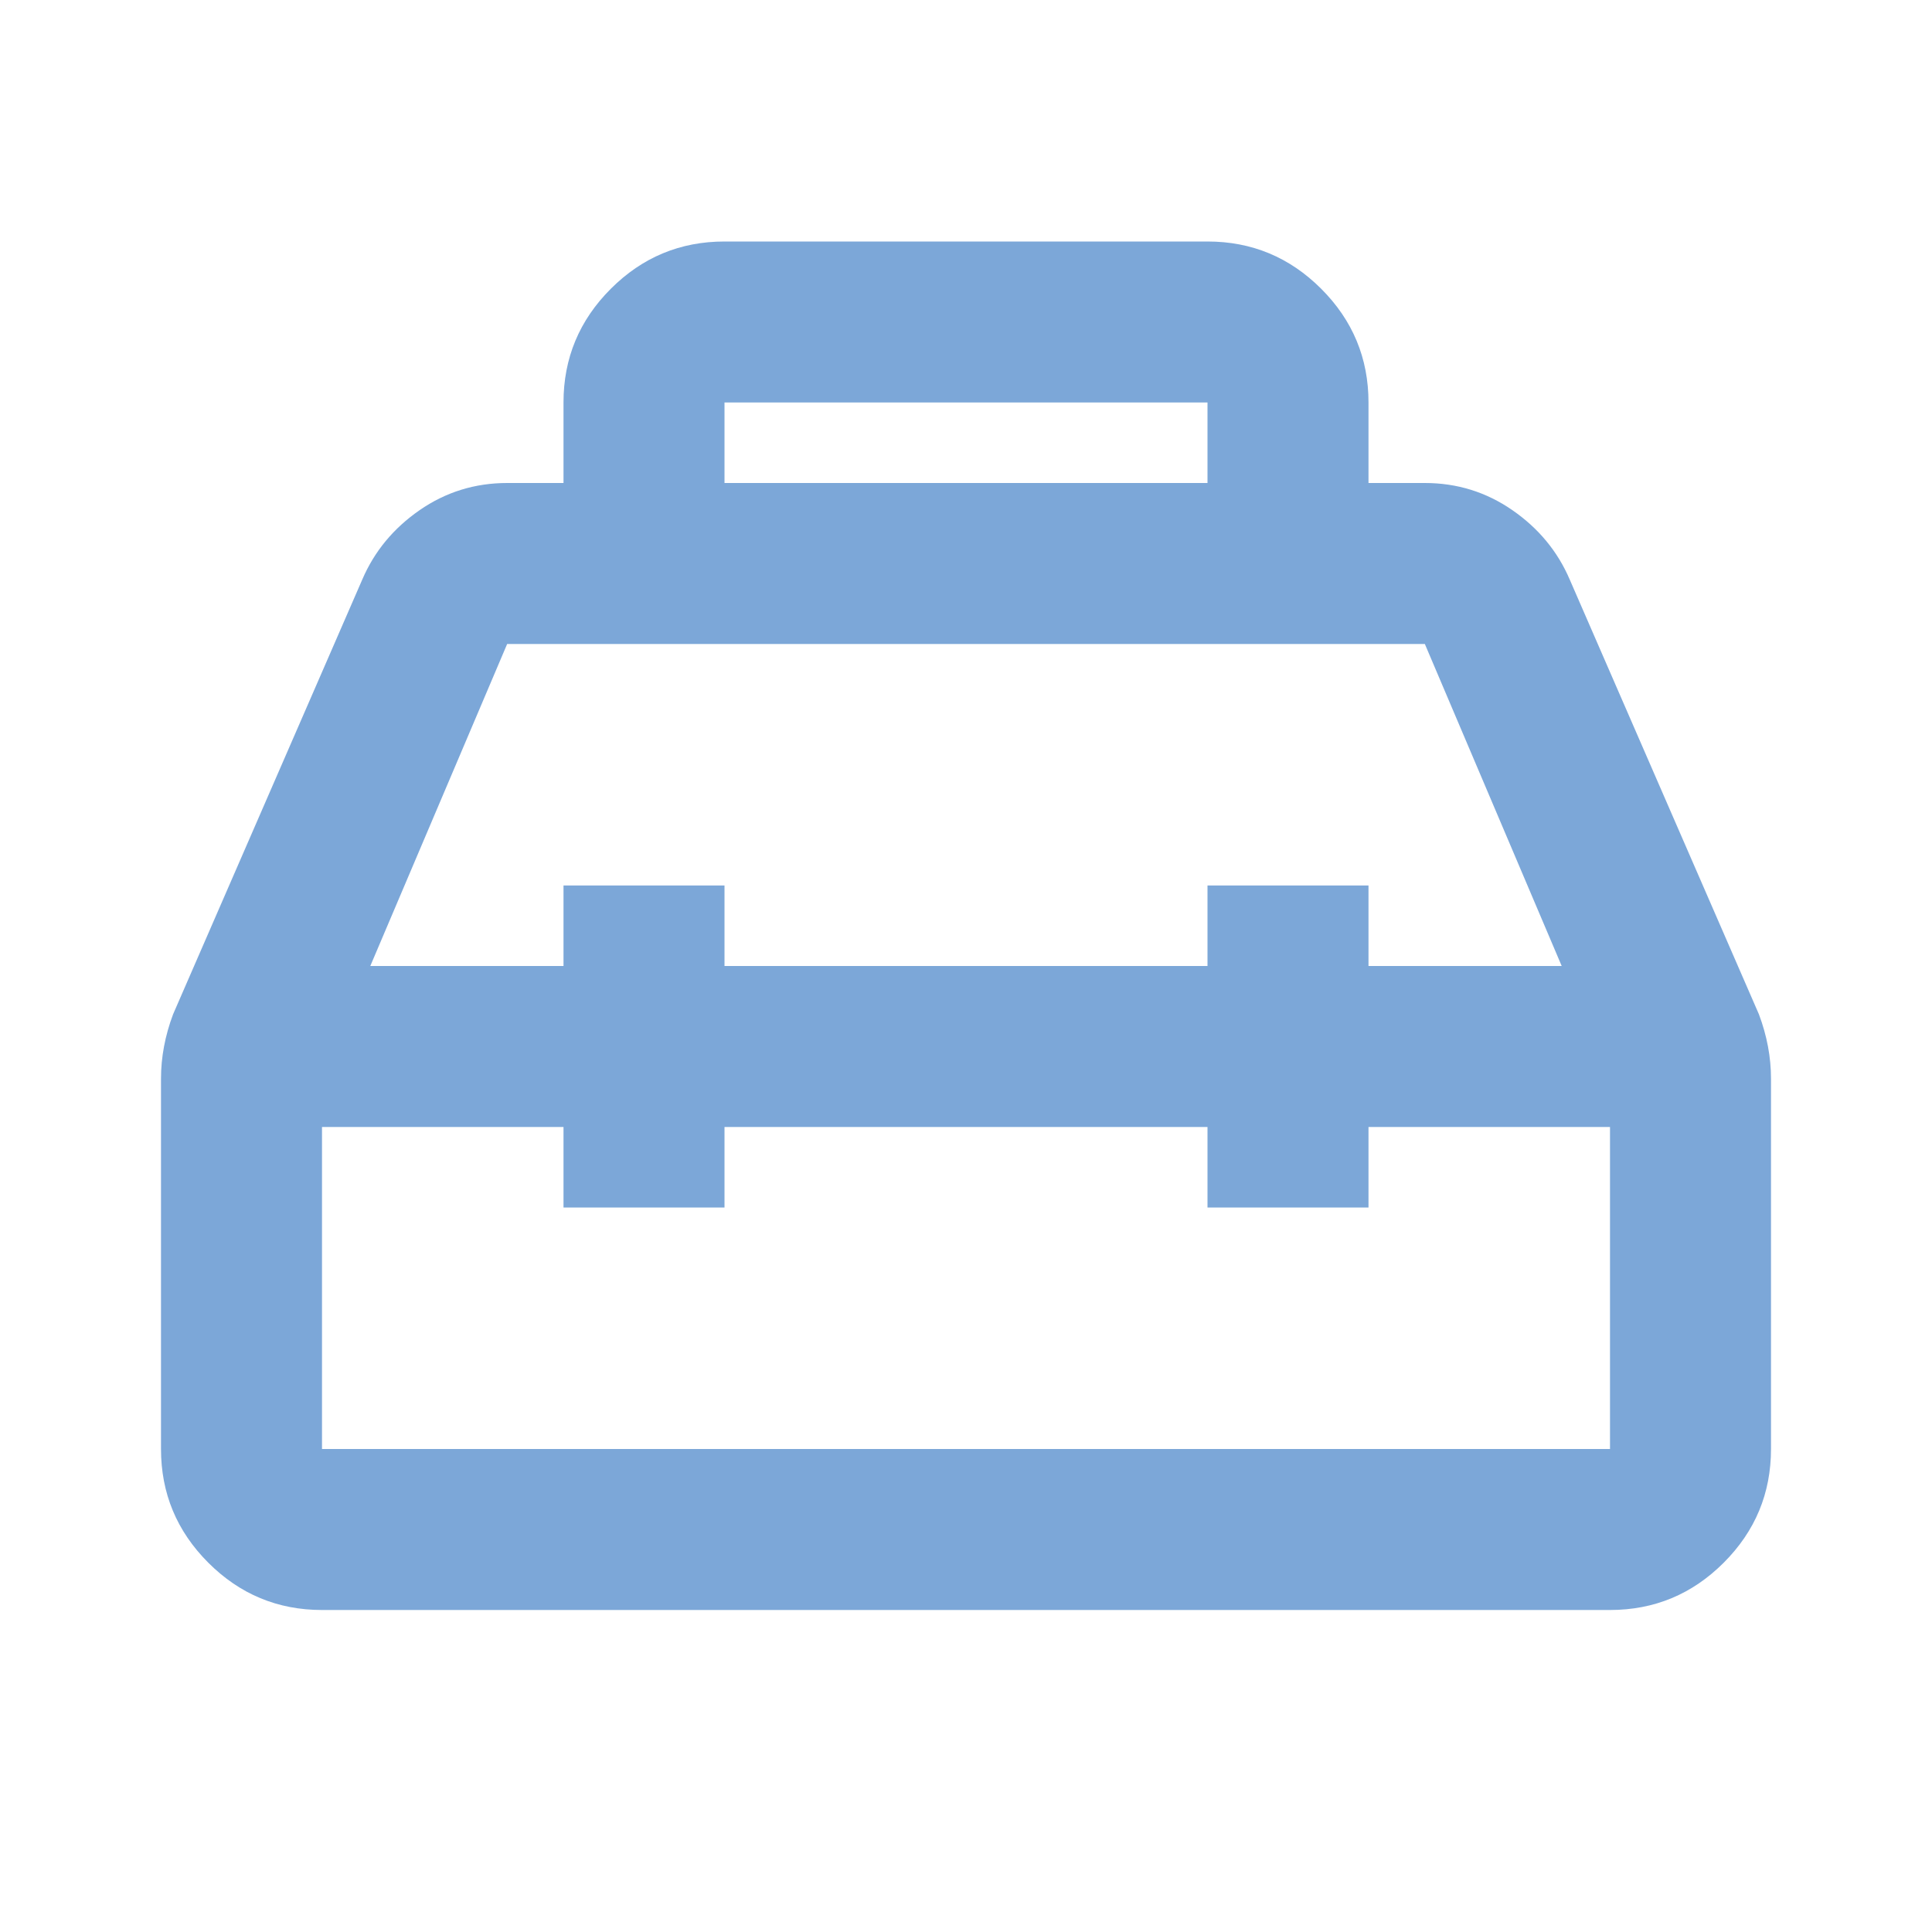 <svg xmlns="http://www.w3.org/2000/svg" height="24px" viewBox="0 -960 960 960" width="24px" fill="#7CA7D8"><path d="M280-720v-40q0-33 23.5-56.5T360-840h240q33 0 56.5 23.5T680-760v40h28q24 0 43.5 13.5T780-672l94 216q3 8 4.5 16t1.5 16v184q0 33-23.5 56.5T800-160H160q-33 0-56.5-23.5T80-240v-184q0-8 1.5-16t4.5-16l94-216q9-21 28.5-34.5T252-720h28Zm80 0h240v-40H360v40Zm-80 240v-40h80v40h240v-40h80v40h96l-68-160H252l-68 160h96Zm0 80H160v160h640v-160H680v40h-80v-40H360v40h-80v-40Zm200-40Zm0-40Zm0 80Z"/></svg>